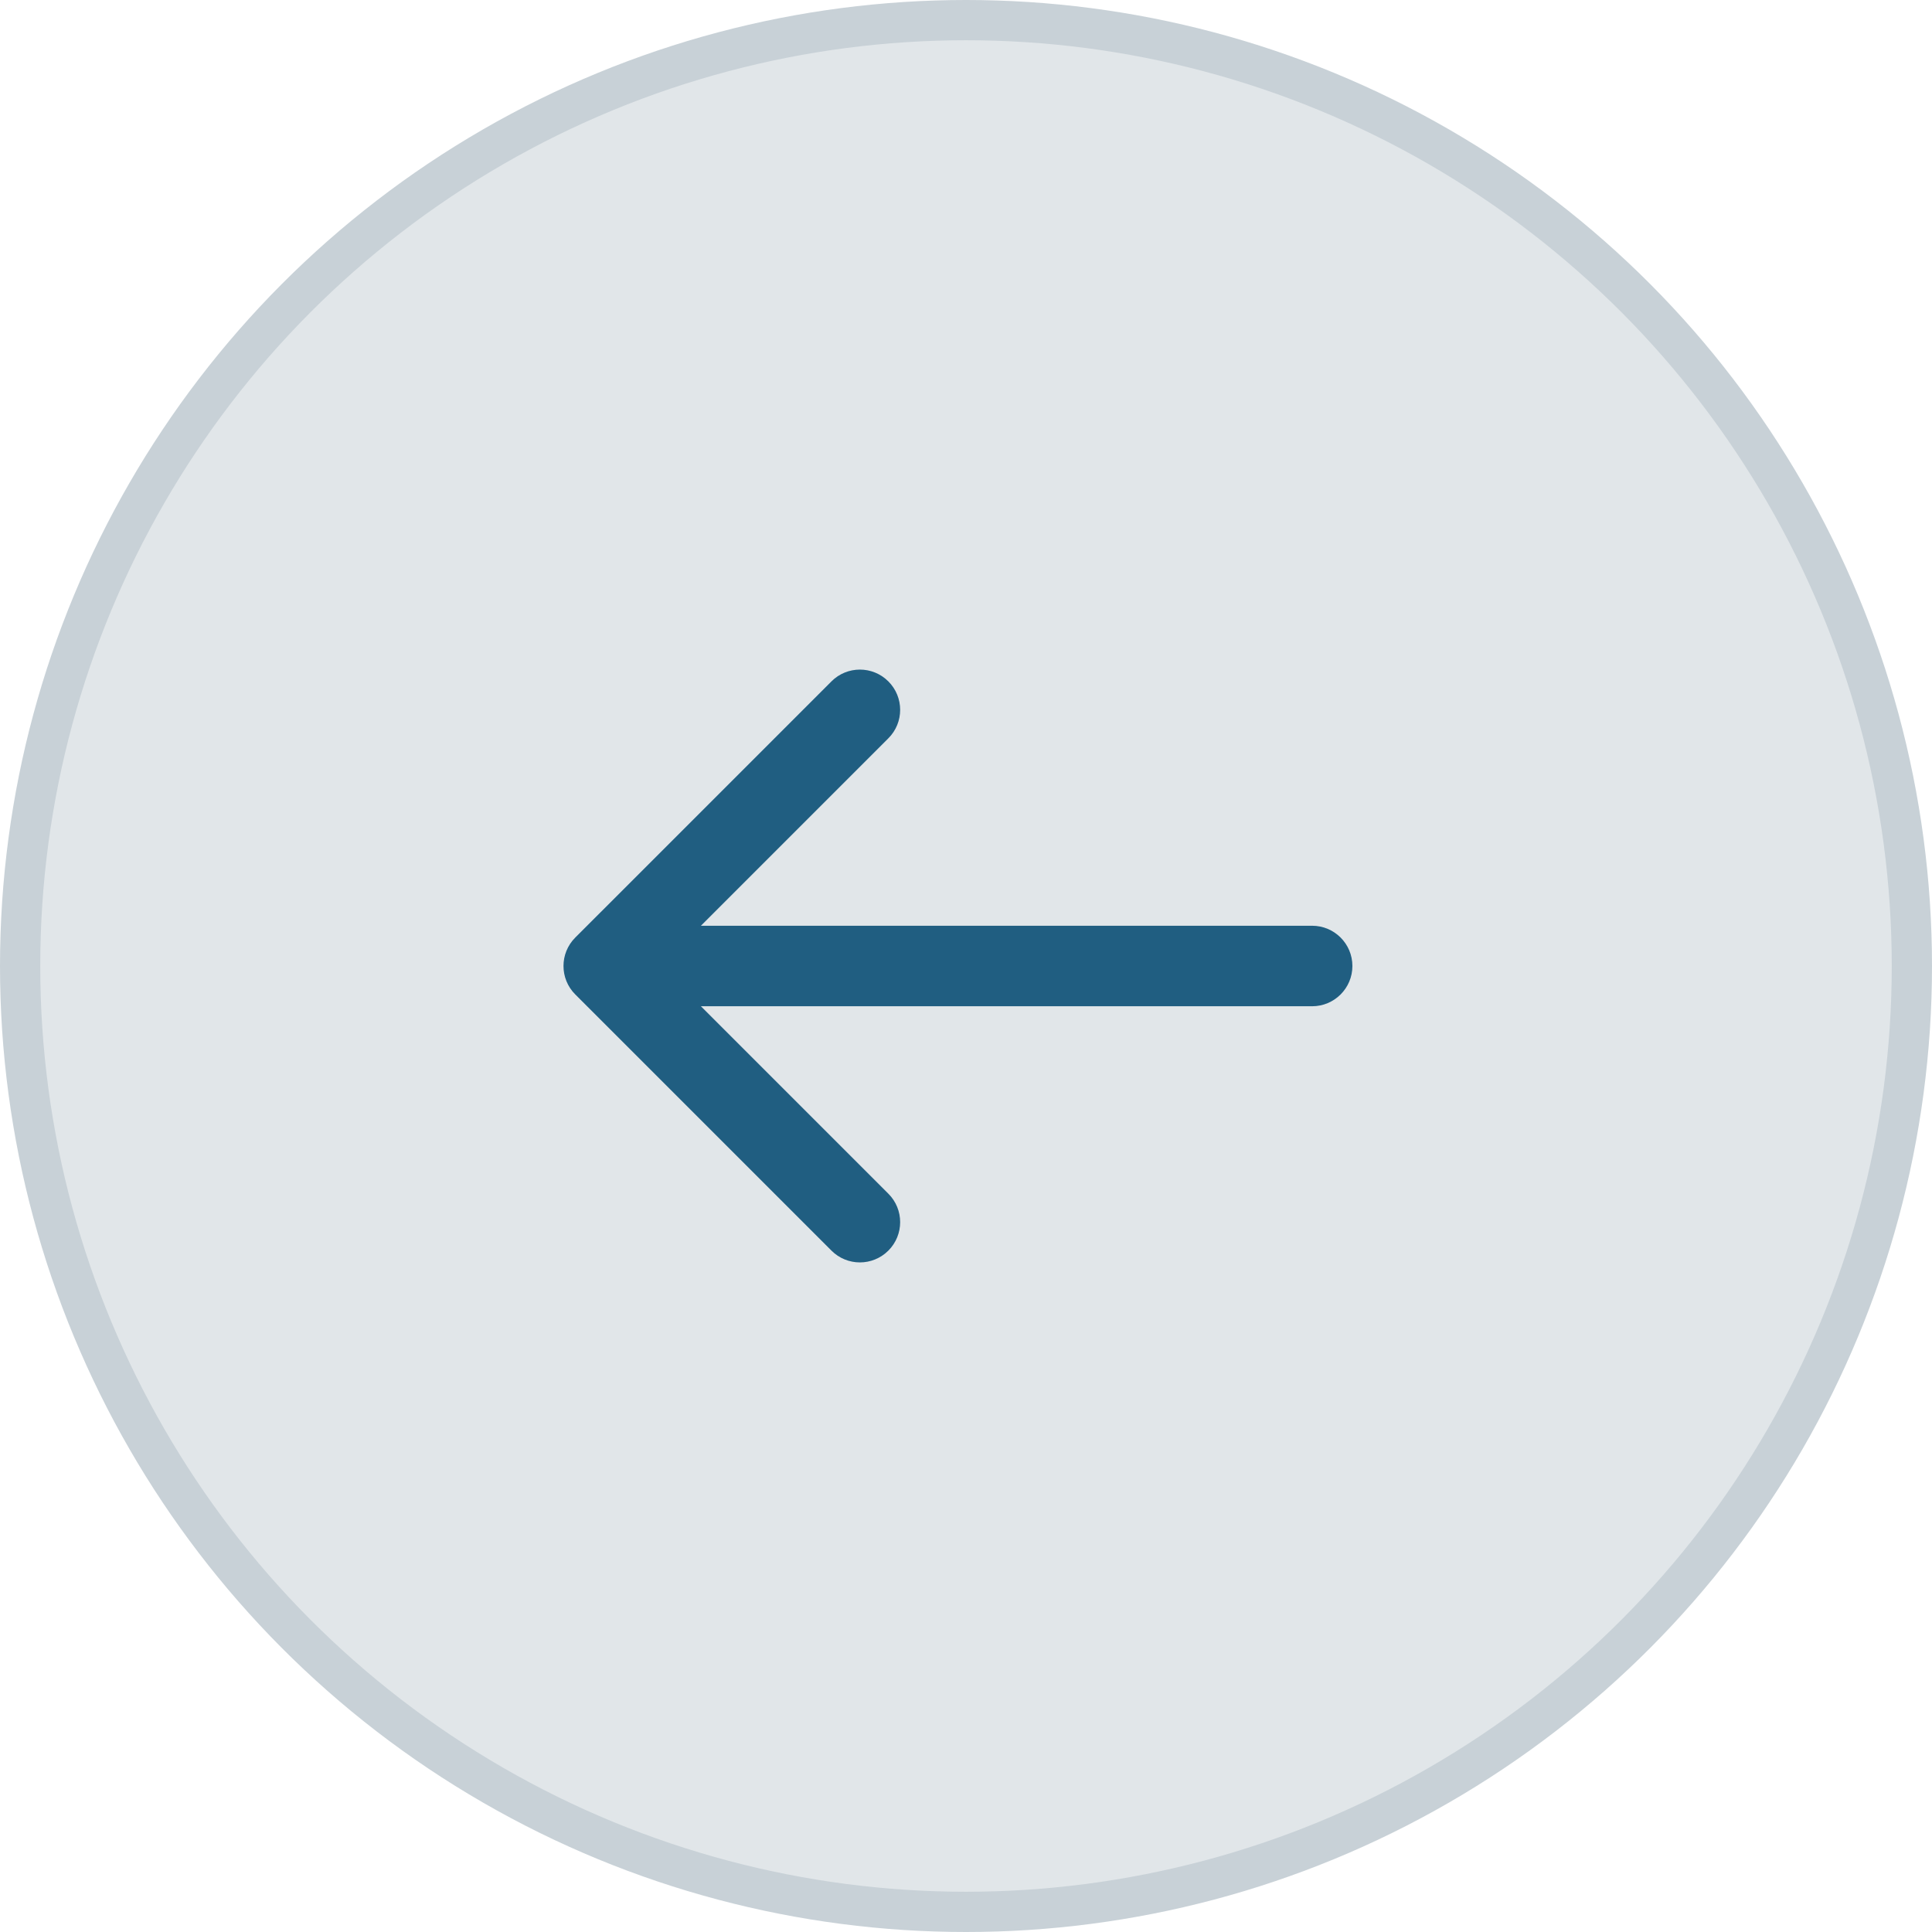 <svg width="48" height="48" viewBox="0 0 48 48" fill="none" xmlns="http://www.w3.org/2000/svg">
<circle cx="24" cy="24" r="23.5" fill="#E1E6E9" stroke="#C8D1D7"/>
<path d="M14.293 23.293C13.902 23.683 13.902 24.317 14.293 24.707L20.657 31.071C21.047 31.462 21.68 31.462 22.071 31.071C22.462 30.68 22.462 30.047 22.071 29.657L16.414 24L22.071 18.343C22.462 17.953 22.462 17.32 22.071 16.929C21.68 16.538 21.047 16.538 20.657 16.929L14.293 23.293ZM32.6 25C33.152 25 33.6 24.552 33.6 24C33.6 23.448 33.152 23 32.6 23V25ZM15 25H32.6V23H15V25Z" fill="#205E81"/>
</svg>

